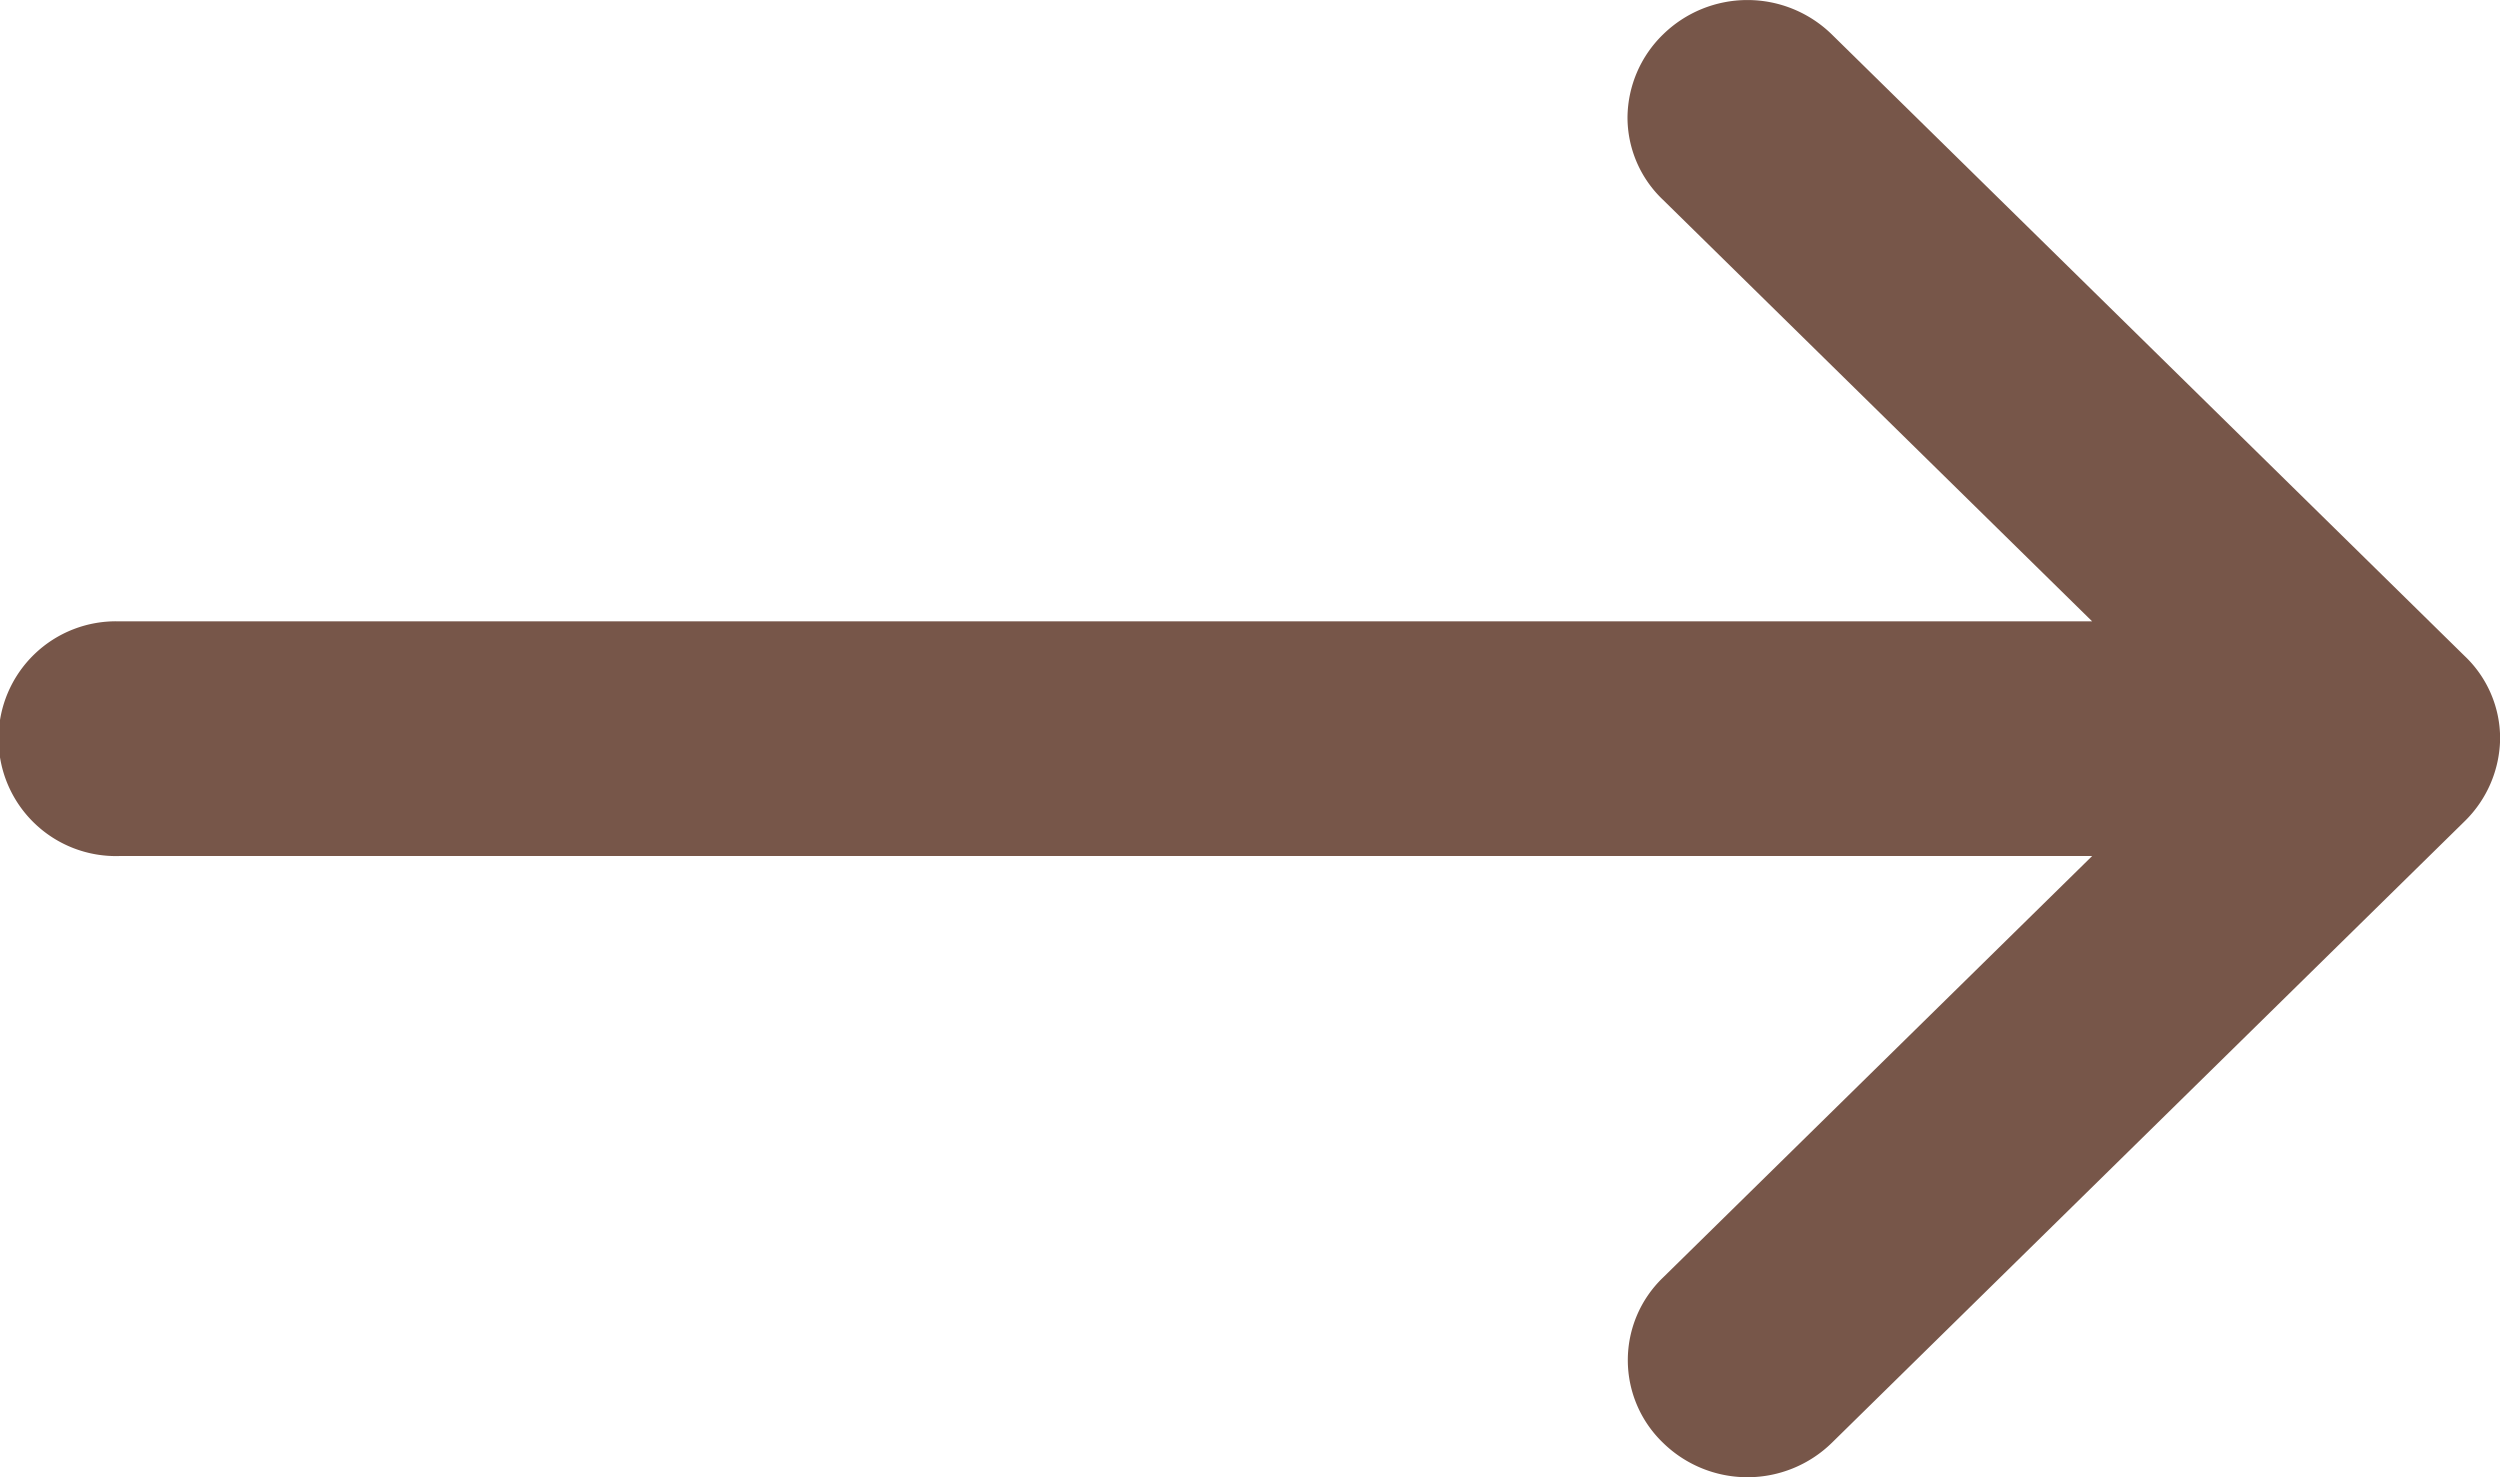 <svg xmlns="http://www.w3.org/2000/svg" width="22" height="13" viewBox="0 0 22 13">
    <defs>
        <style>
            .cls-1{fill:#775649}
        </style>
    </defs>
    <path id="slide_right_active" d="M170.921 192.767a1.062 1.062 0 0 0 0-1.487l-5.469-5.568a1.036 1.036 0 0 0-.727-.312 1 1 0 0 0-.727.312l-5.469 5.568a1.062 1.062 0 0 0 0 1.487 1.03 1.03 0 0 0 .727.312 1 1 0 0 0 .727-.312l3.71-3.777v17.359a1.033 1.033 0 1 0 2.065 0V188.99l3.71 3.777a1.008 1.008 0 0 0 1.453 0z" class="cls-1" transform="rotate(90 182.813 24.588)"/>
</svg>
